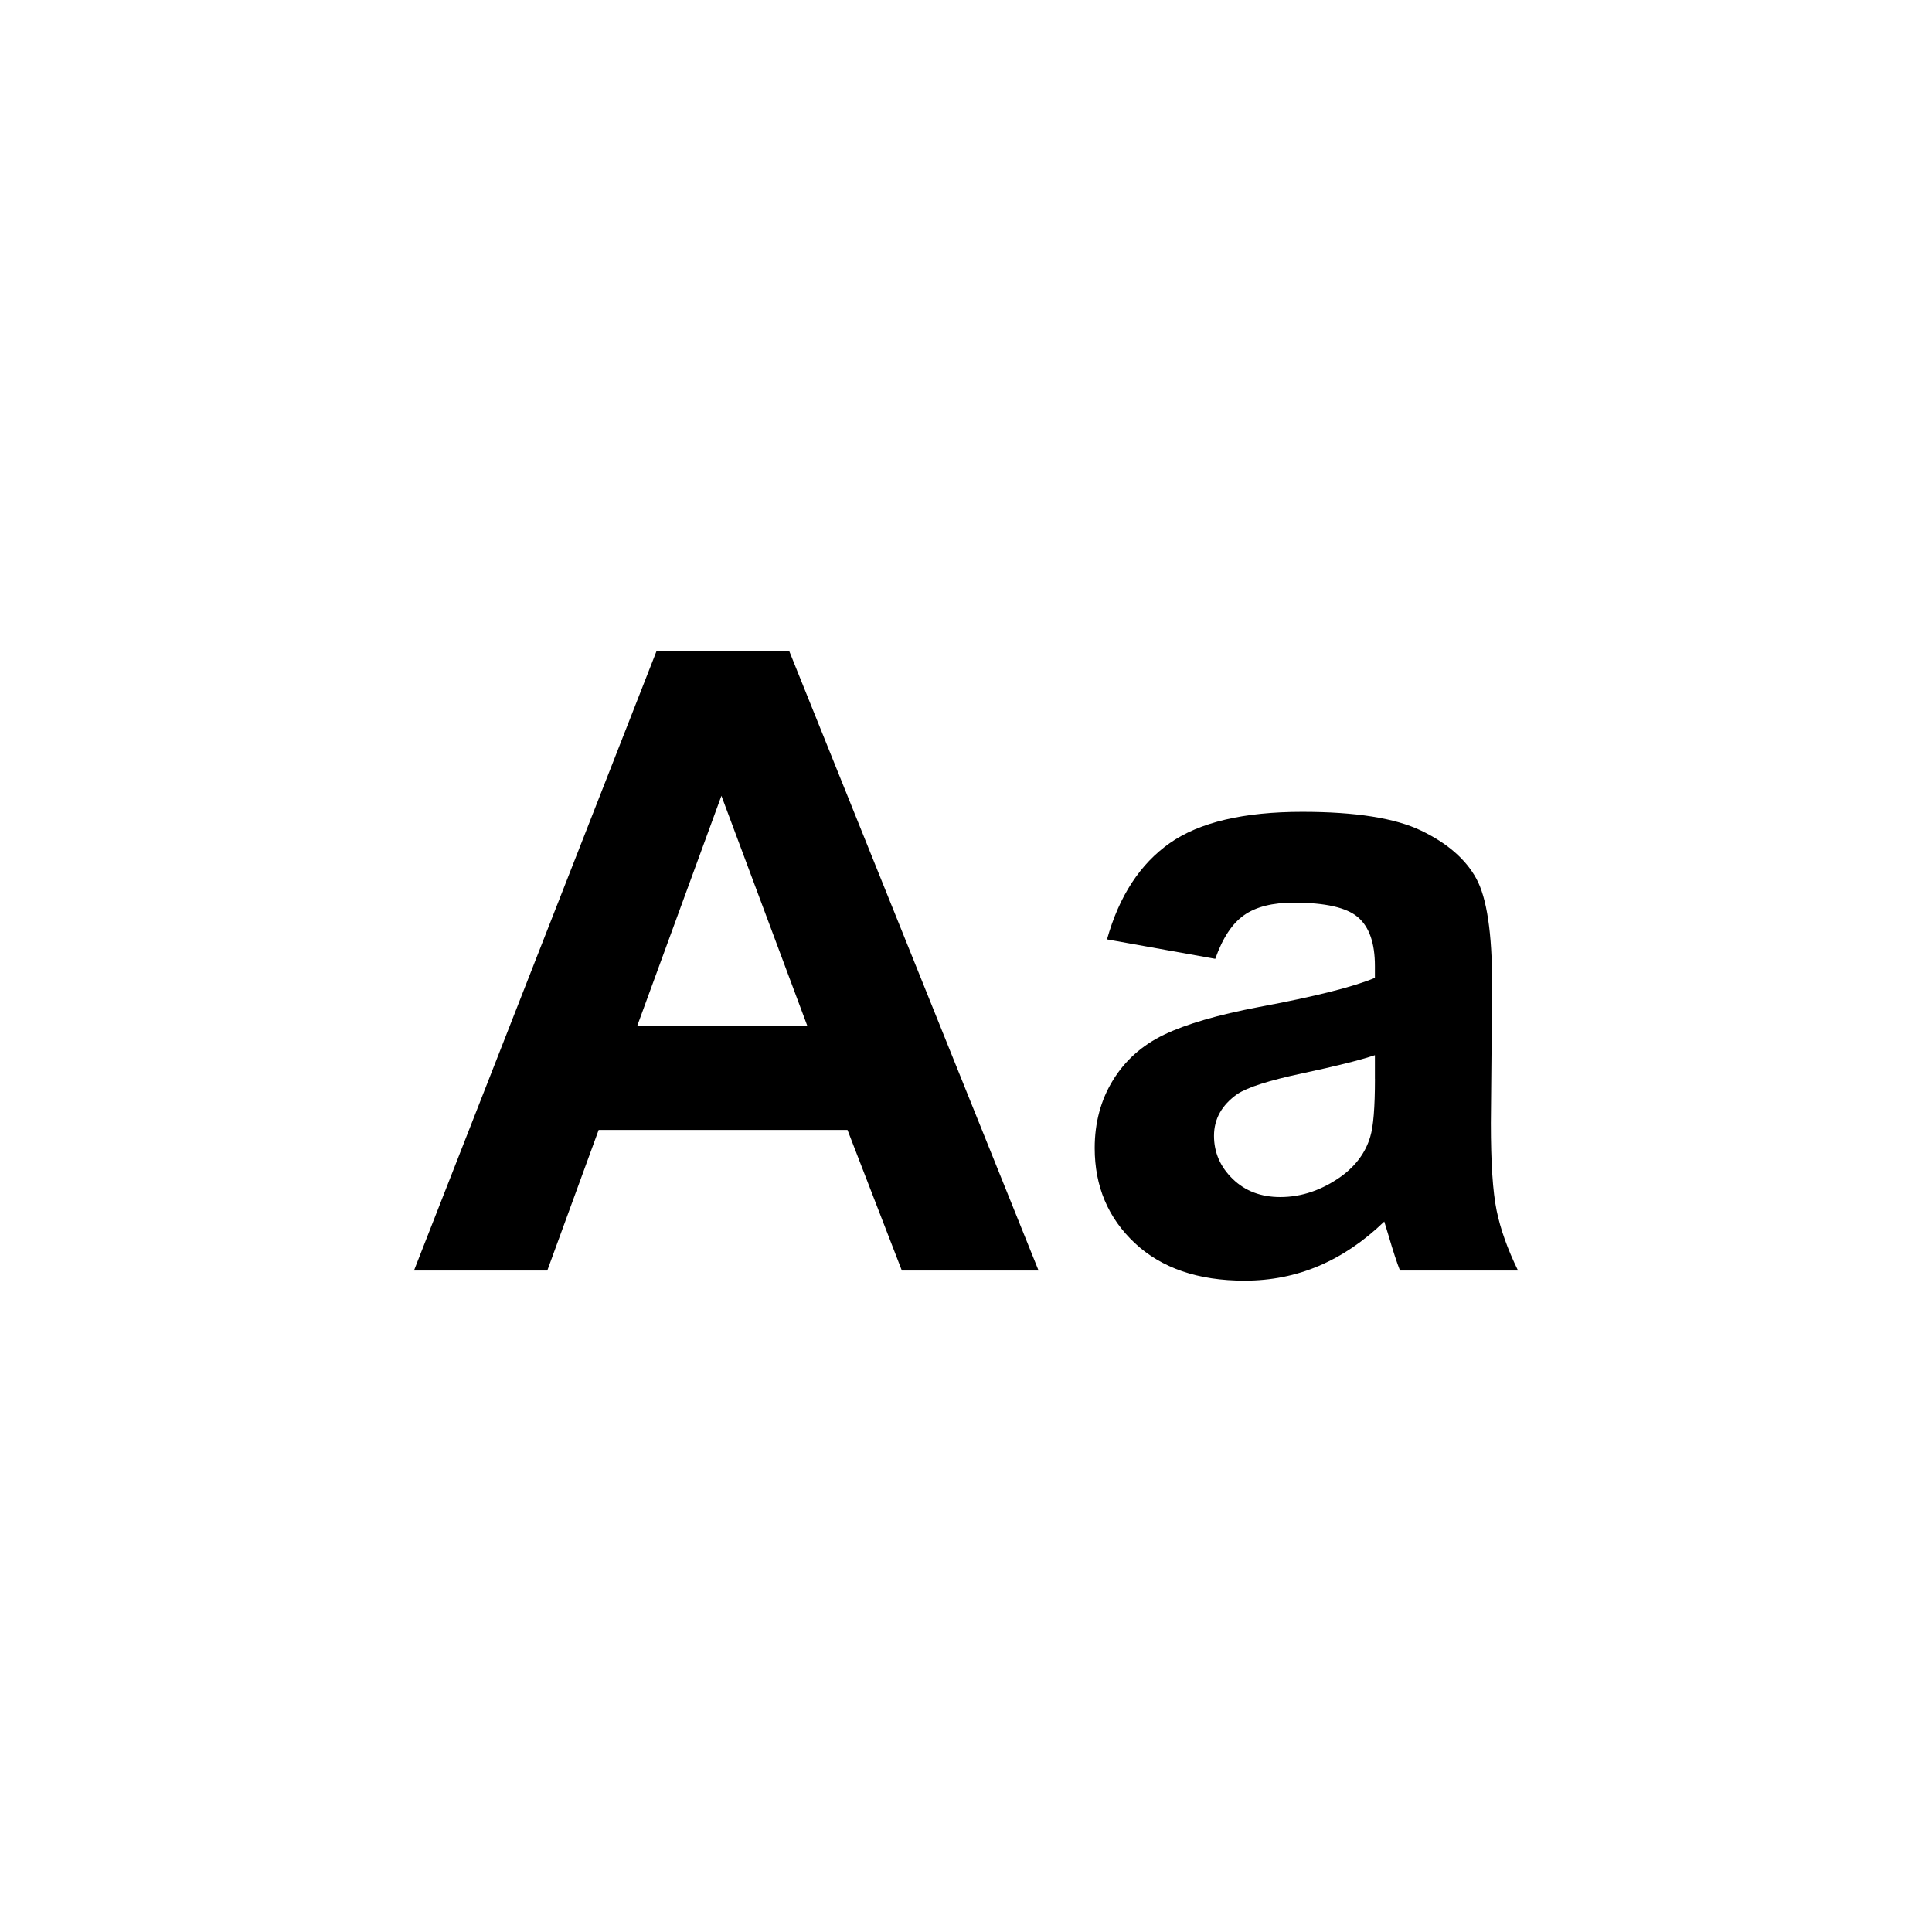 <svg xmlns="http://www.w3.org/2000/svg" enable-background="new 0 0 52 52" viewBox="0 0 52 52">
    <path d="M17.668 17.531l-6.526 16.666h3.588l1.383-3.785h6.697l1.463 3.785h3.68l-6.708-16.666h-3.577zm-.514 10.072l2.263-6.184 2.309 6.184h-4.571zm23.127 4.974c-.103-.504-.154-1.287-.154-2.348l.034-3.728c0-1.387-.143-2.34-.429-2.859-.286-.519-.779-.948-1.48-1.285-.701-.338-1.768-.506-3.2-.506-1.577 0-2.766.28-3.566.841-.8.561-1.364 1.426-1.691 2.592l2.914.523c.198-.561.457-.953.777-1.176.32-.225.766-.336 1.337-.336.846 0 1.421.131 1.726.392.305.261.457.699.457 1.313v.319c-.579.243-1.619.504-3.12.784-1.113.212-1.964.461-2.554.745-.591.284-1.05.693-1.377 1.227-.328.534-.491 1.144-.491 1.825 0 1.03.36 1.883 1.08 2.558.72.674 1.704 1.011 2.954 1.011.709 0 1.375-.132 2-.398s1.212-.663 1.76-1.193l.114.375c.122.417.225.731.309.944h3.177c-.282-.576-.474-1.116-.577-1.62zm-3.274-3.541c0 .765-.042 1.284-.126 1.557-.122.417-.377.769-.766 1.058-.526.379-1.078.568-1.657.568-.518 0-.945-.162-1.28-.488-.335-.326-.503-.713-.503-1.16 0-.455.21-.83.629-1.125.274-.182.857-.368 1.748-.557.891-.19 1.543-.352 1.954-.489v.637z"/>
</svg>
